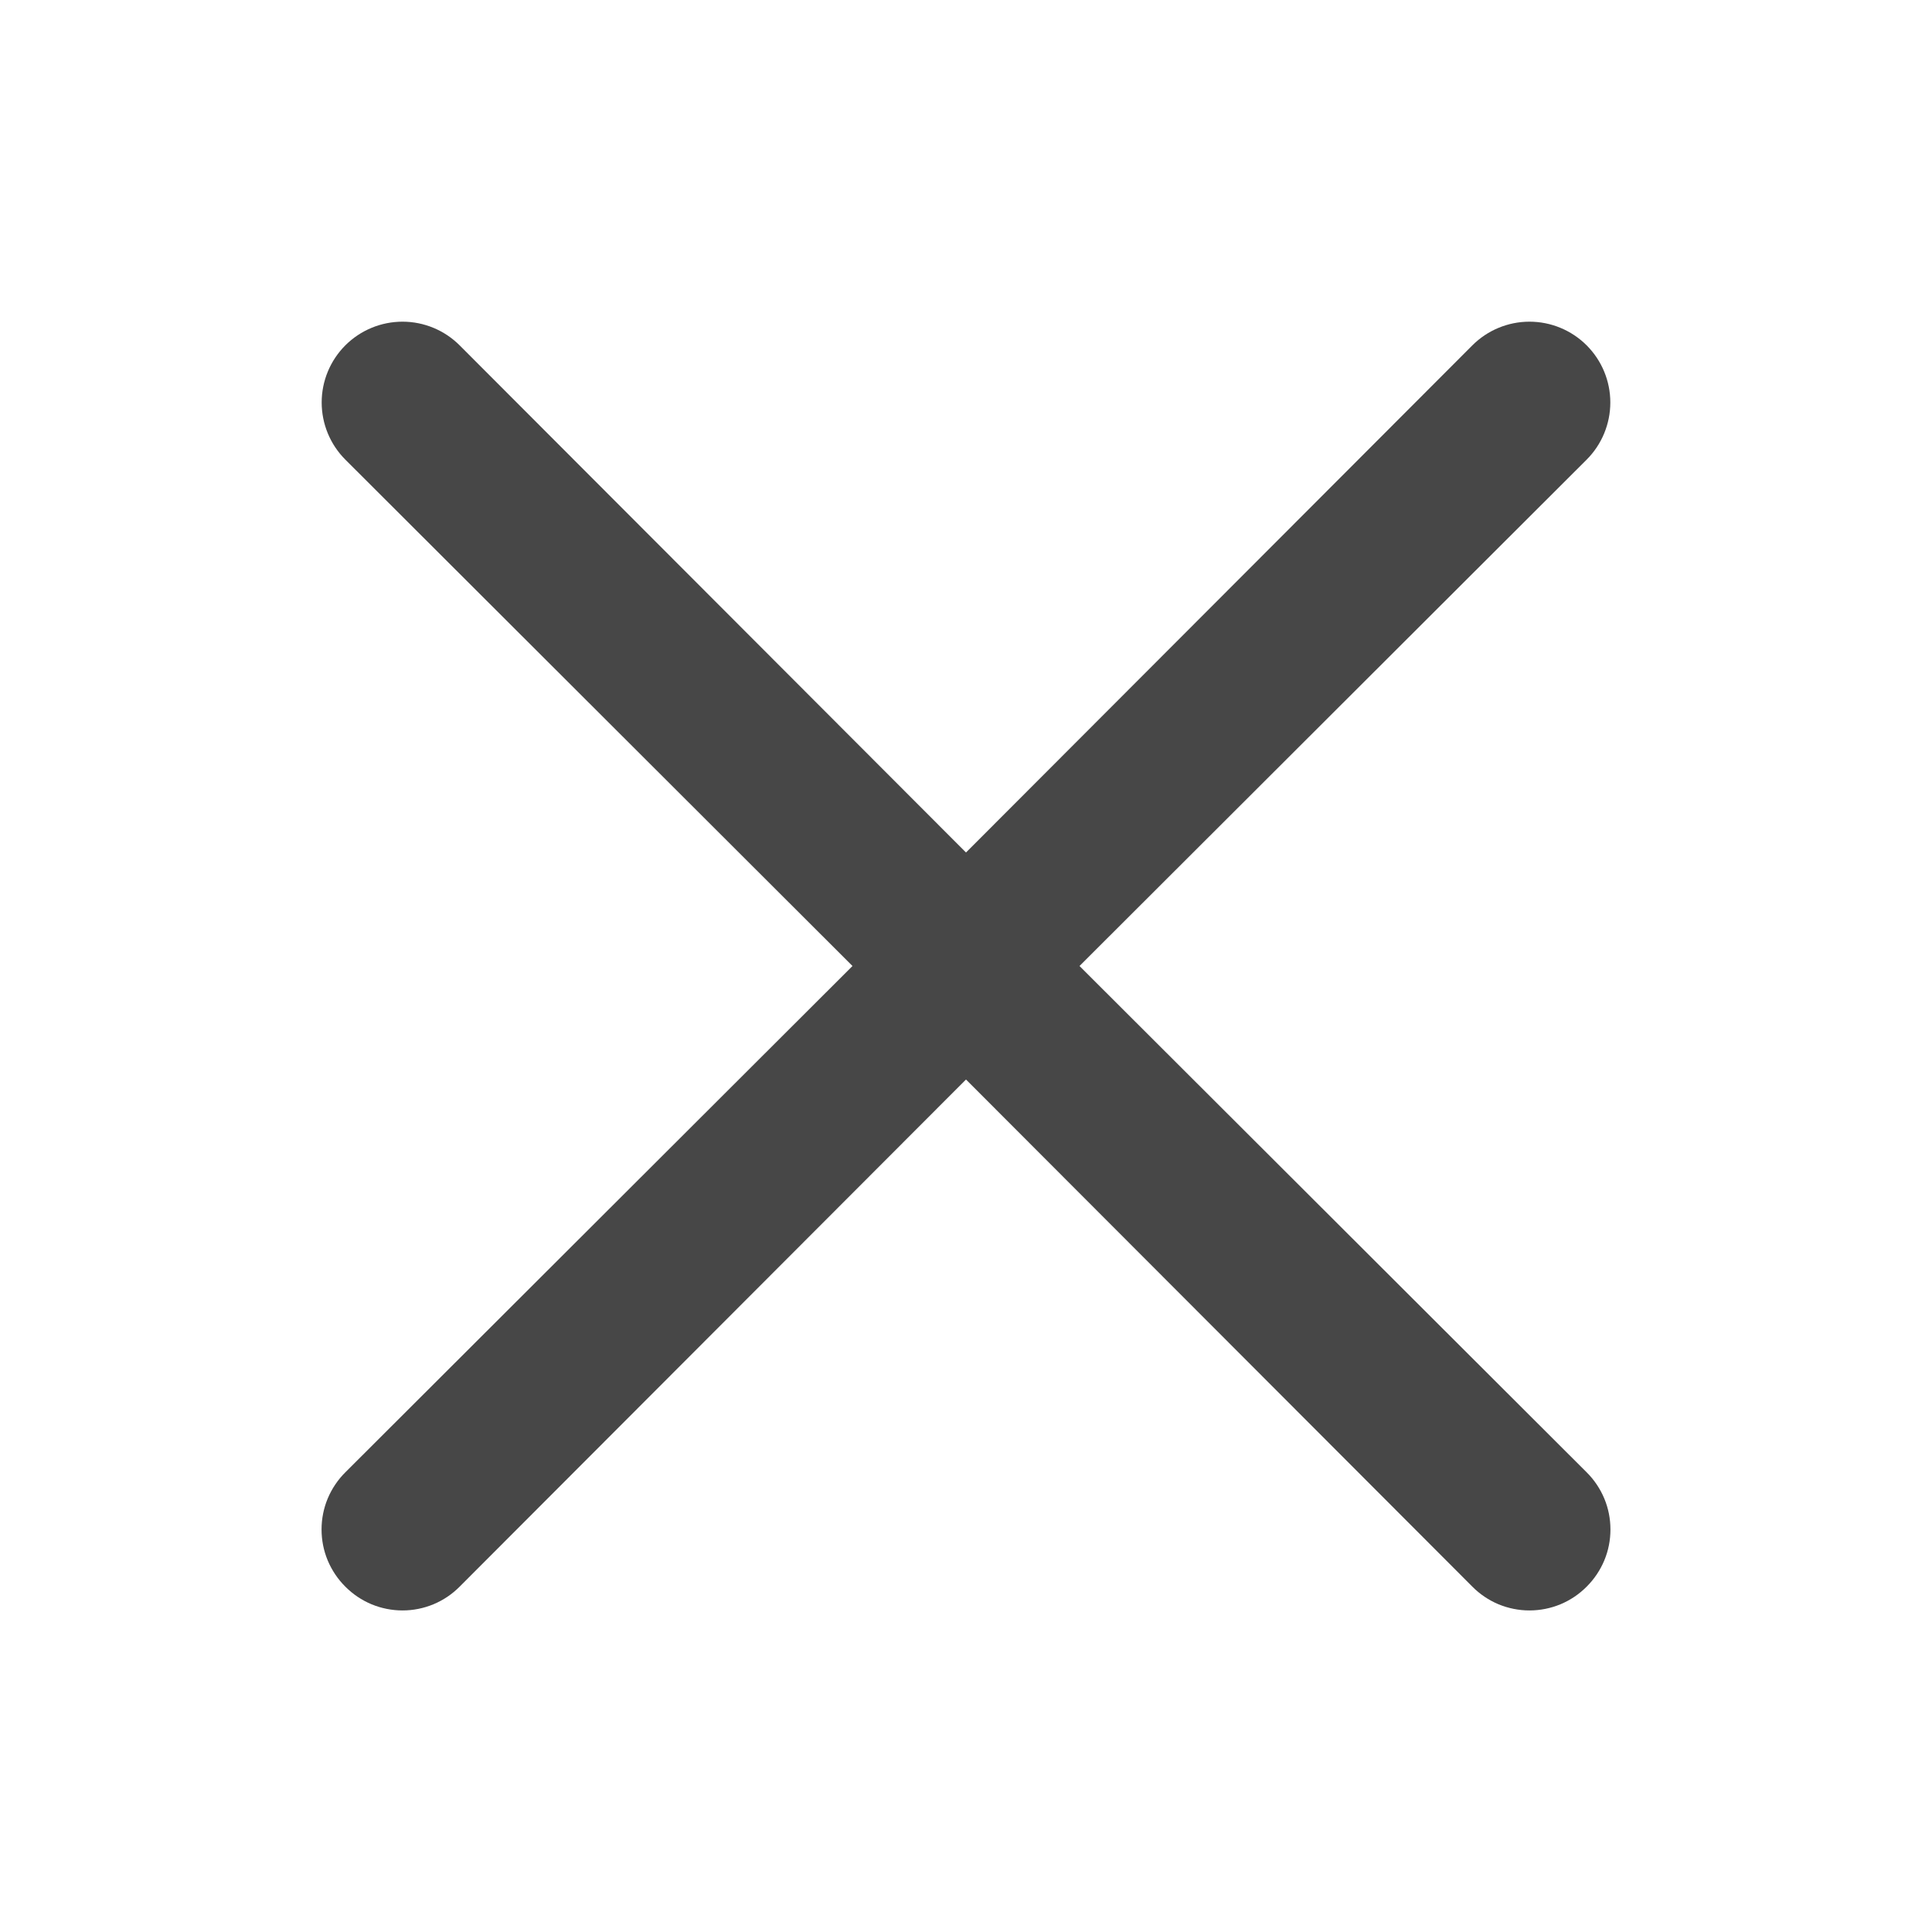 <svg width="32" height="32" viewBox="0 0 32 32" fill="none" xmlns="http://www.w3.org/2000/svg">
<path d="M17.88 16L26.28 7.613C26.531 7.362 26.672 7.021 26.672 6.666C26.672 6.311 26.531 5.971 26.28 5.72C26.029 5.469 25.688 5.328 25.333 5.328C24.978 5.328 24.638 5.469 24.387 5.72L16 14.12L7.613 5.72C7.362 5.469 7.022 5.328 6.667 5.328C6.312 5.328 5.971 5.469 5.72 5.72C5.469 5.971 5.328 6.311 5.328 6.666C5.328 7.021 5.469 7.362 5.72 7.613L14.12 16L5.72 24.386C5.595 24.51 5.496 24.658 5.428 24.82C5.36 24.983 5.326 25.157 5.326 25.333C5.326 25.509 5.36 25.683 5.428 25.846C5.496 26.008 5.595 26.156 5.72 26.28C5.844 26.405 5.991 26.504 6.154 26.572C6.316 26.639 6.491 26.674 6.667 26.674C6.843 26.674 7.017 26.639 7.179 26.572C7.342 26.504 7.489 26.405 7.613 26.28L16 17.88L24.387 26.28C24.511 26.405 24.658 26.504 24.82 26.572C24.983 26.639 25.157 26.674 25.333 26.674C25.509 26.674 25.684 26.639 25.846 26.572C26.009 26.504 26.156 26.405 26.28 26.28C26.405 26.156 26.504 26.008 26.572 25.846C26.64 25.683 26.674 25.509 26.674 25.333C26.674 25.157 26.64 24.983 26.572 24.82C26.504 24.658 26.405 24.51 26.28 24.386L17.88 16Z" fill="#474747"/>
</svg>
